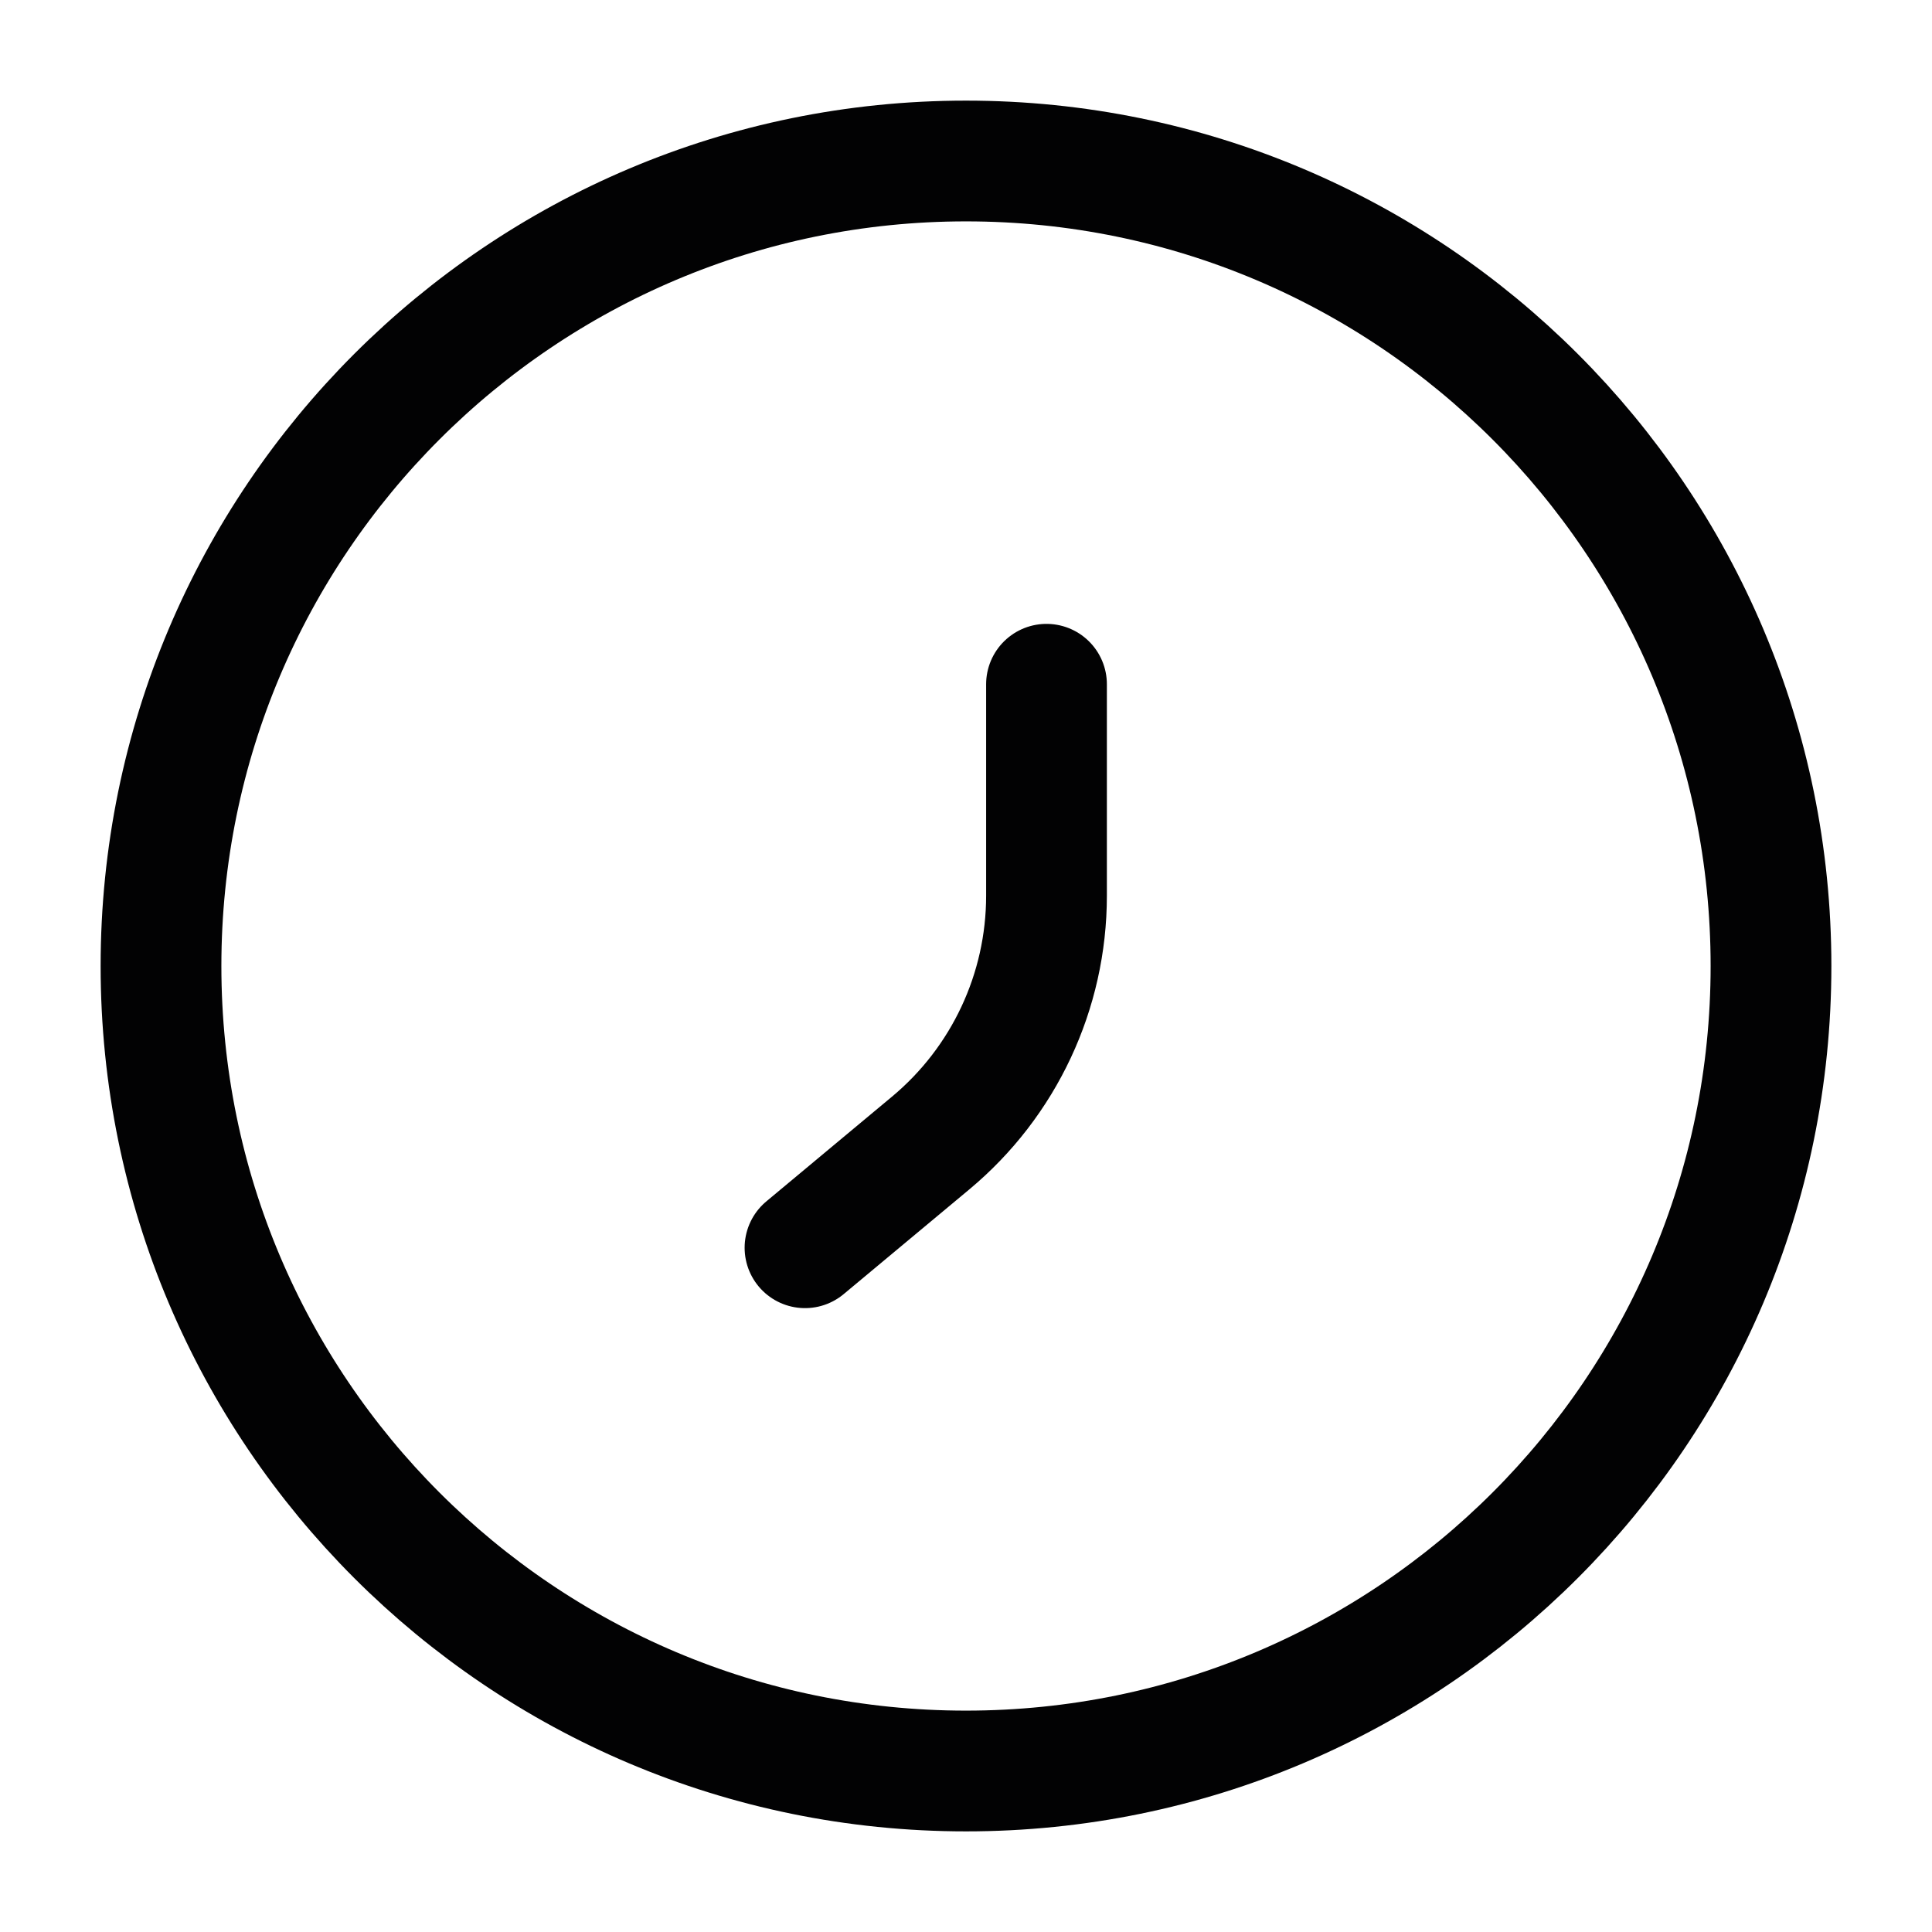 <svg width="24" height="24" viewBox="0 0 24 24" fill="none" xmlns="http://www.w3.org/2000/svg">
<path d="M2 12C2 17.523 6.477 22 12 22C17.523 22 22 17.523 22 12C22 6.477 17.523 2 12 2C6.477 2 2 6.477 2 12Z" stroke="#020203" stroke-width="1.5" stroke-linecap="round"/>
<path d="M13 8.5V11.127C13 12.314 12.473 13.439 11.561 14.199L10 15.5" stroke="#020203" stroke-width="1.5" stroke-linecap="round" stroke-linejoin="round"/>
</svg>
